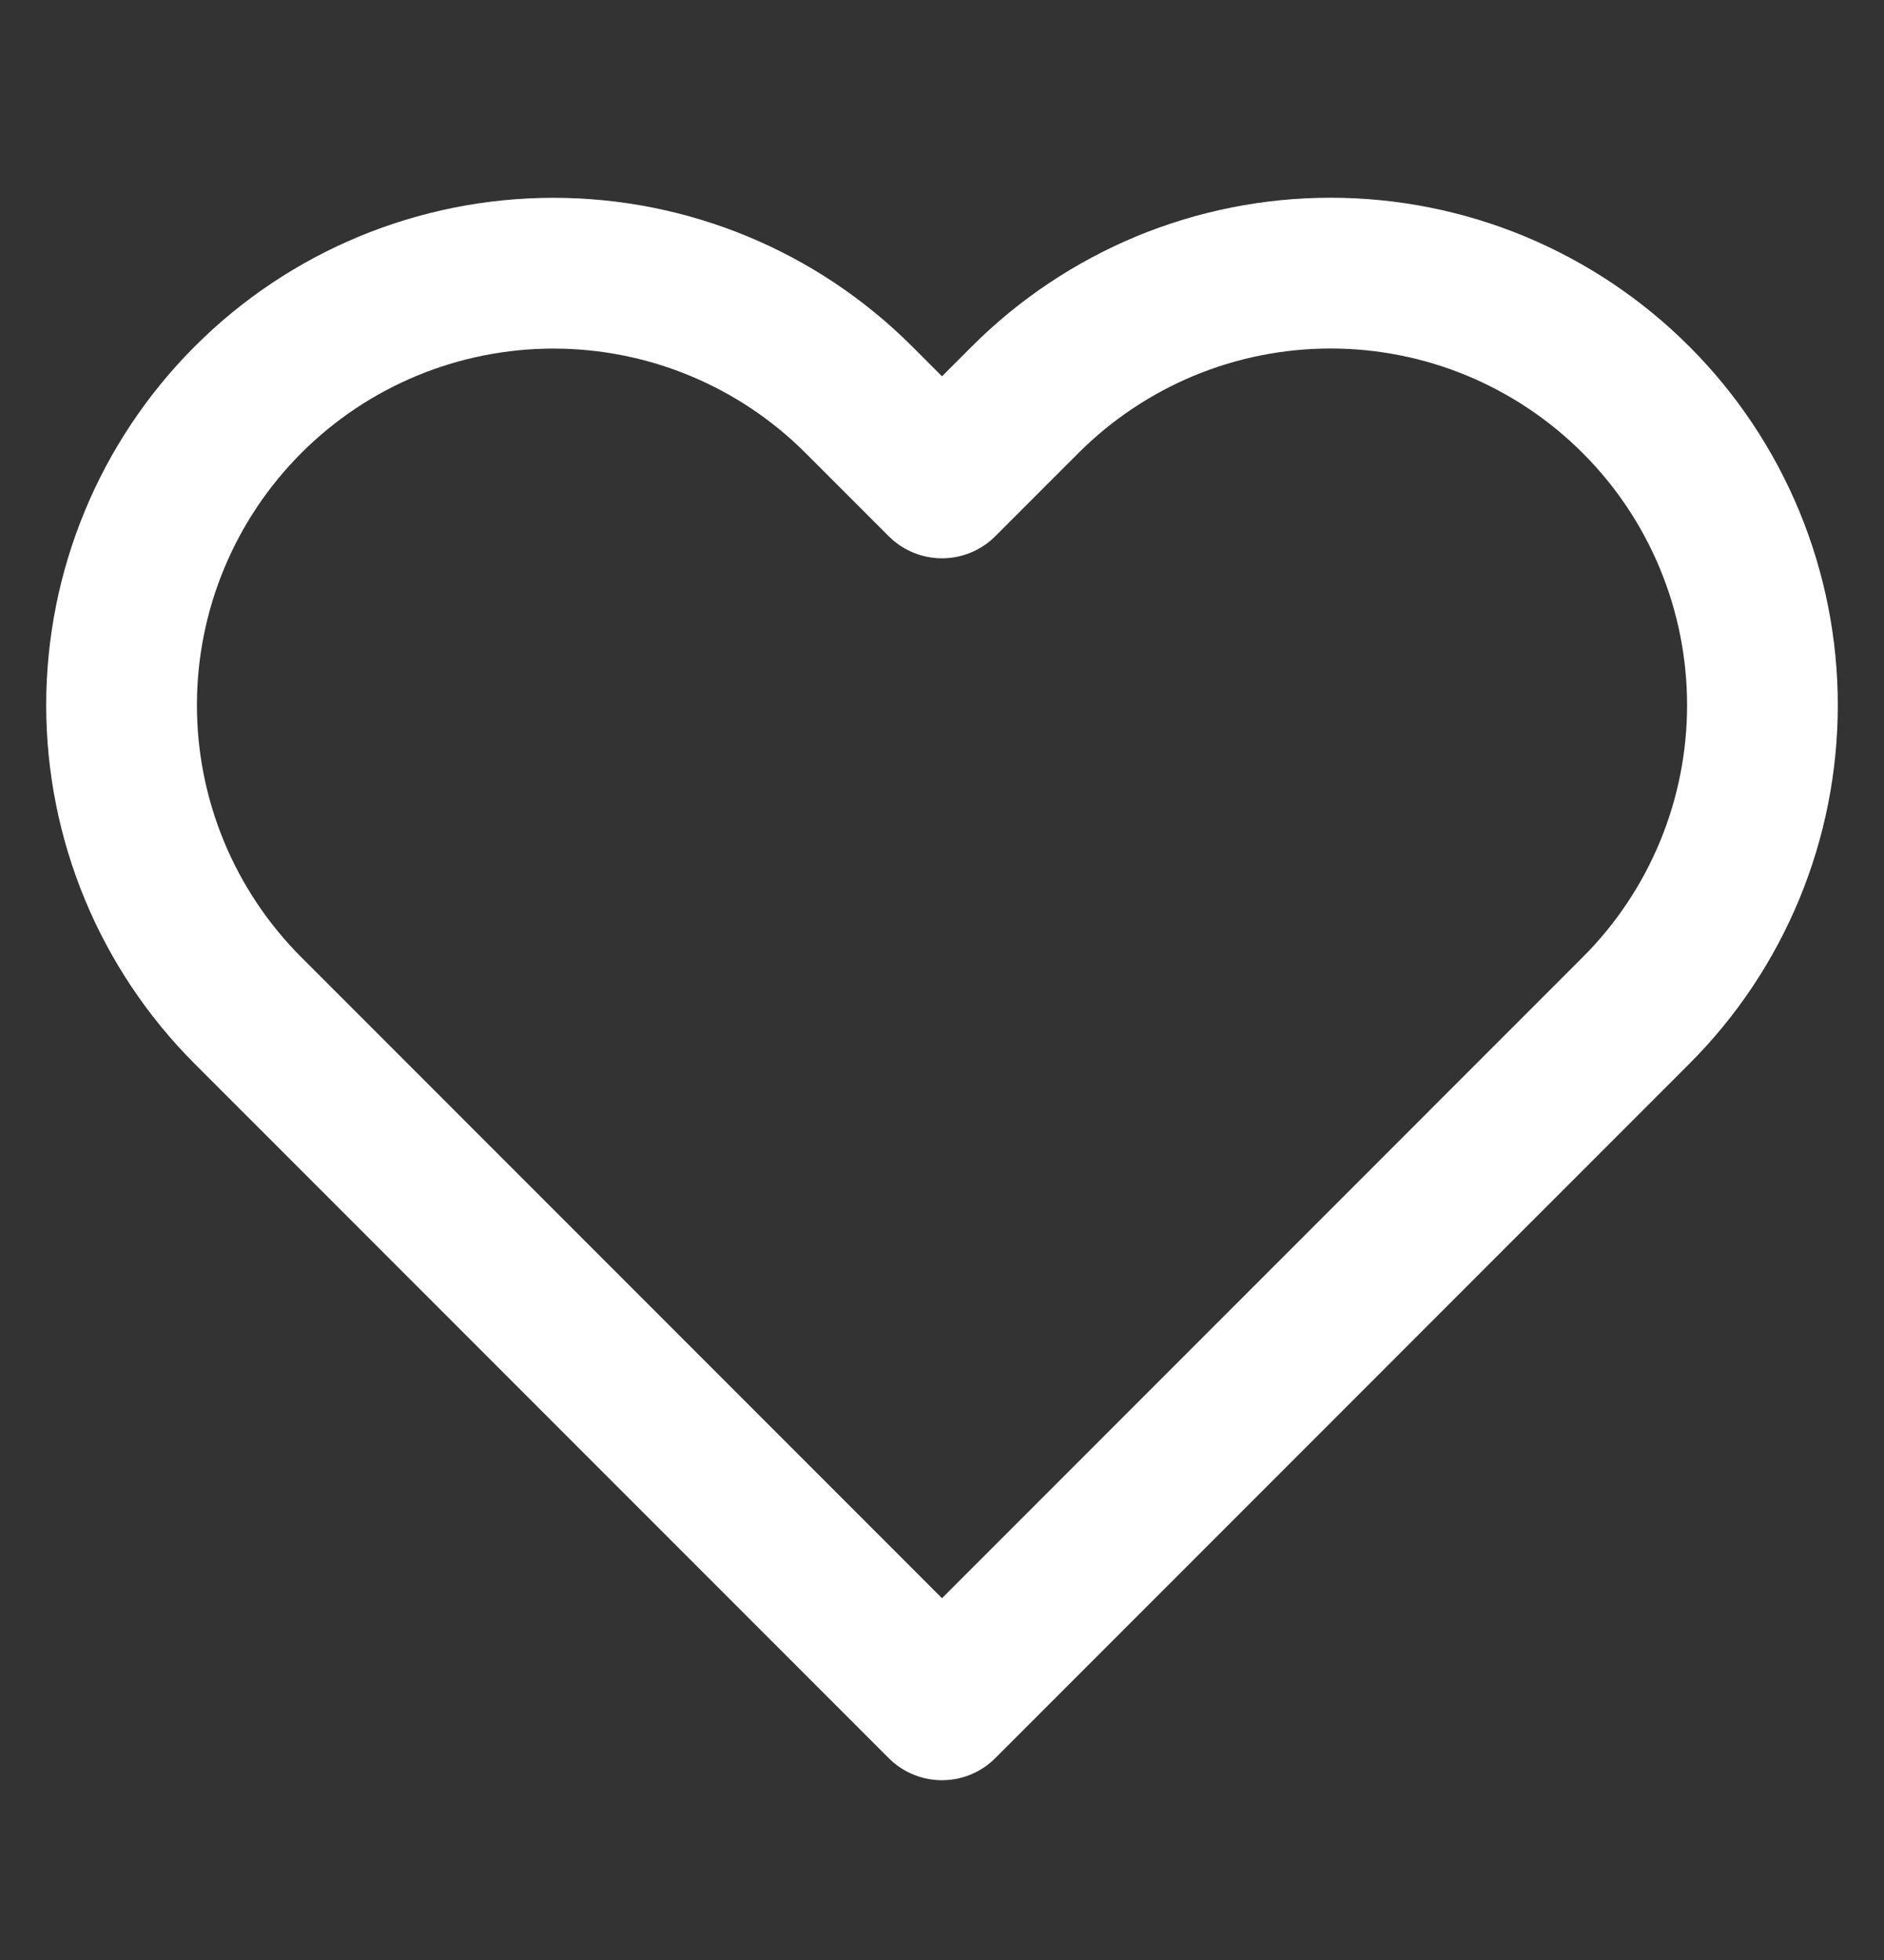 <svg width="25" height="26" viewBox="0 0 25 26" fill="none" xmlns="http://www.w3.org/2000/svg">
<rect x="0" y="0" width="25" height="26" fill="#333333" stroke="none"/>
<path d="M21.708 5.302C21.176 4.77 20.545 4.348 19.849 4.059C19.154 3.771 18.409 3.623 17.656 3.623C16.904 3.623 16.159 3.771 15.463 4.059C14.768 4.348 14.136 4.77 13.604 5.302L12.5 6.406L11.396 5.302C10.321 4.227 8.864 3.624 7.344 3.624C5.824 3.624 4.366 4.227 3.292 5.302C2.217 6.377 1.613 7.834 1.613 9.354C1.613 10.874 2.217 12.332 3.292 13.406L12.5 22.615L21.708 13.406C22.241 12.874 22.663 12.242 22.951 11.547C23.239 10.852 23.387 10.107 23.387 9.354C23.387 8.602 23.239 7.856 22.951 7.161C22.663 6.466 22.241 5.834 21.708 5.302Z" stroke="white" stroke-width="2" stroke-linecap="round" stroke-linejoin="round"/>
</svg>

